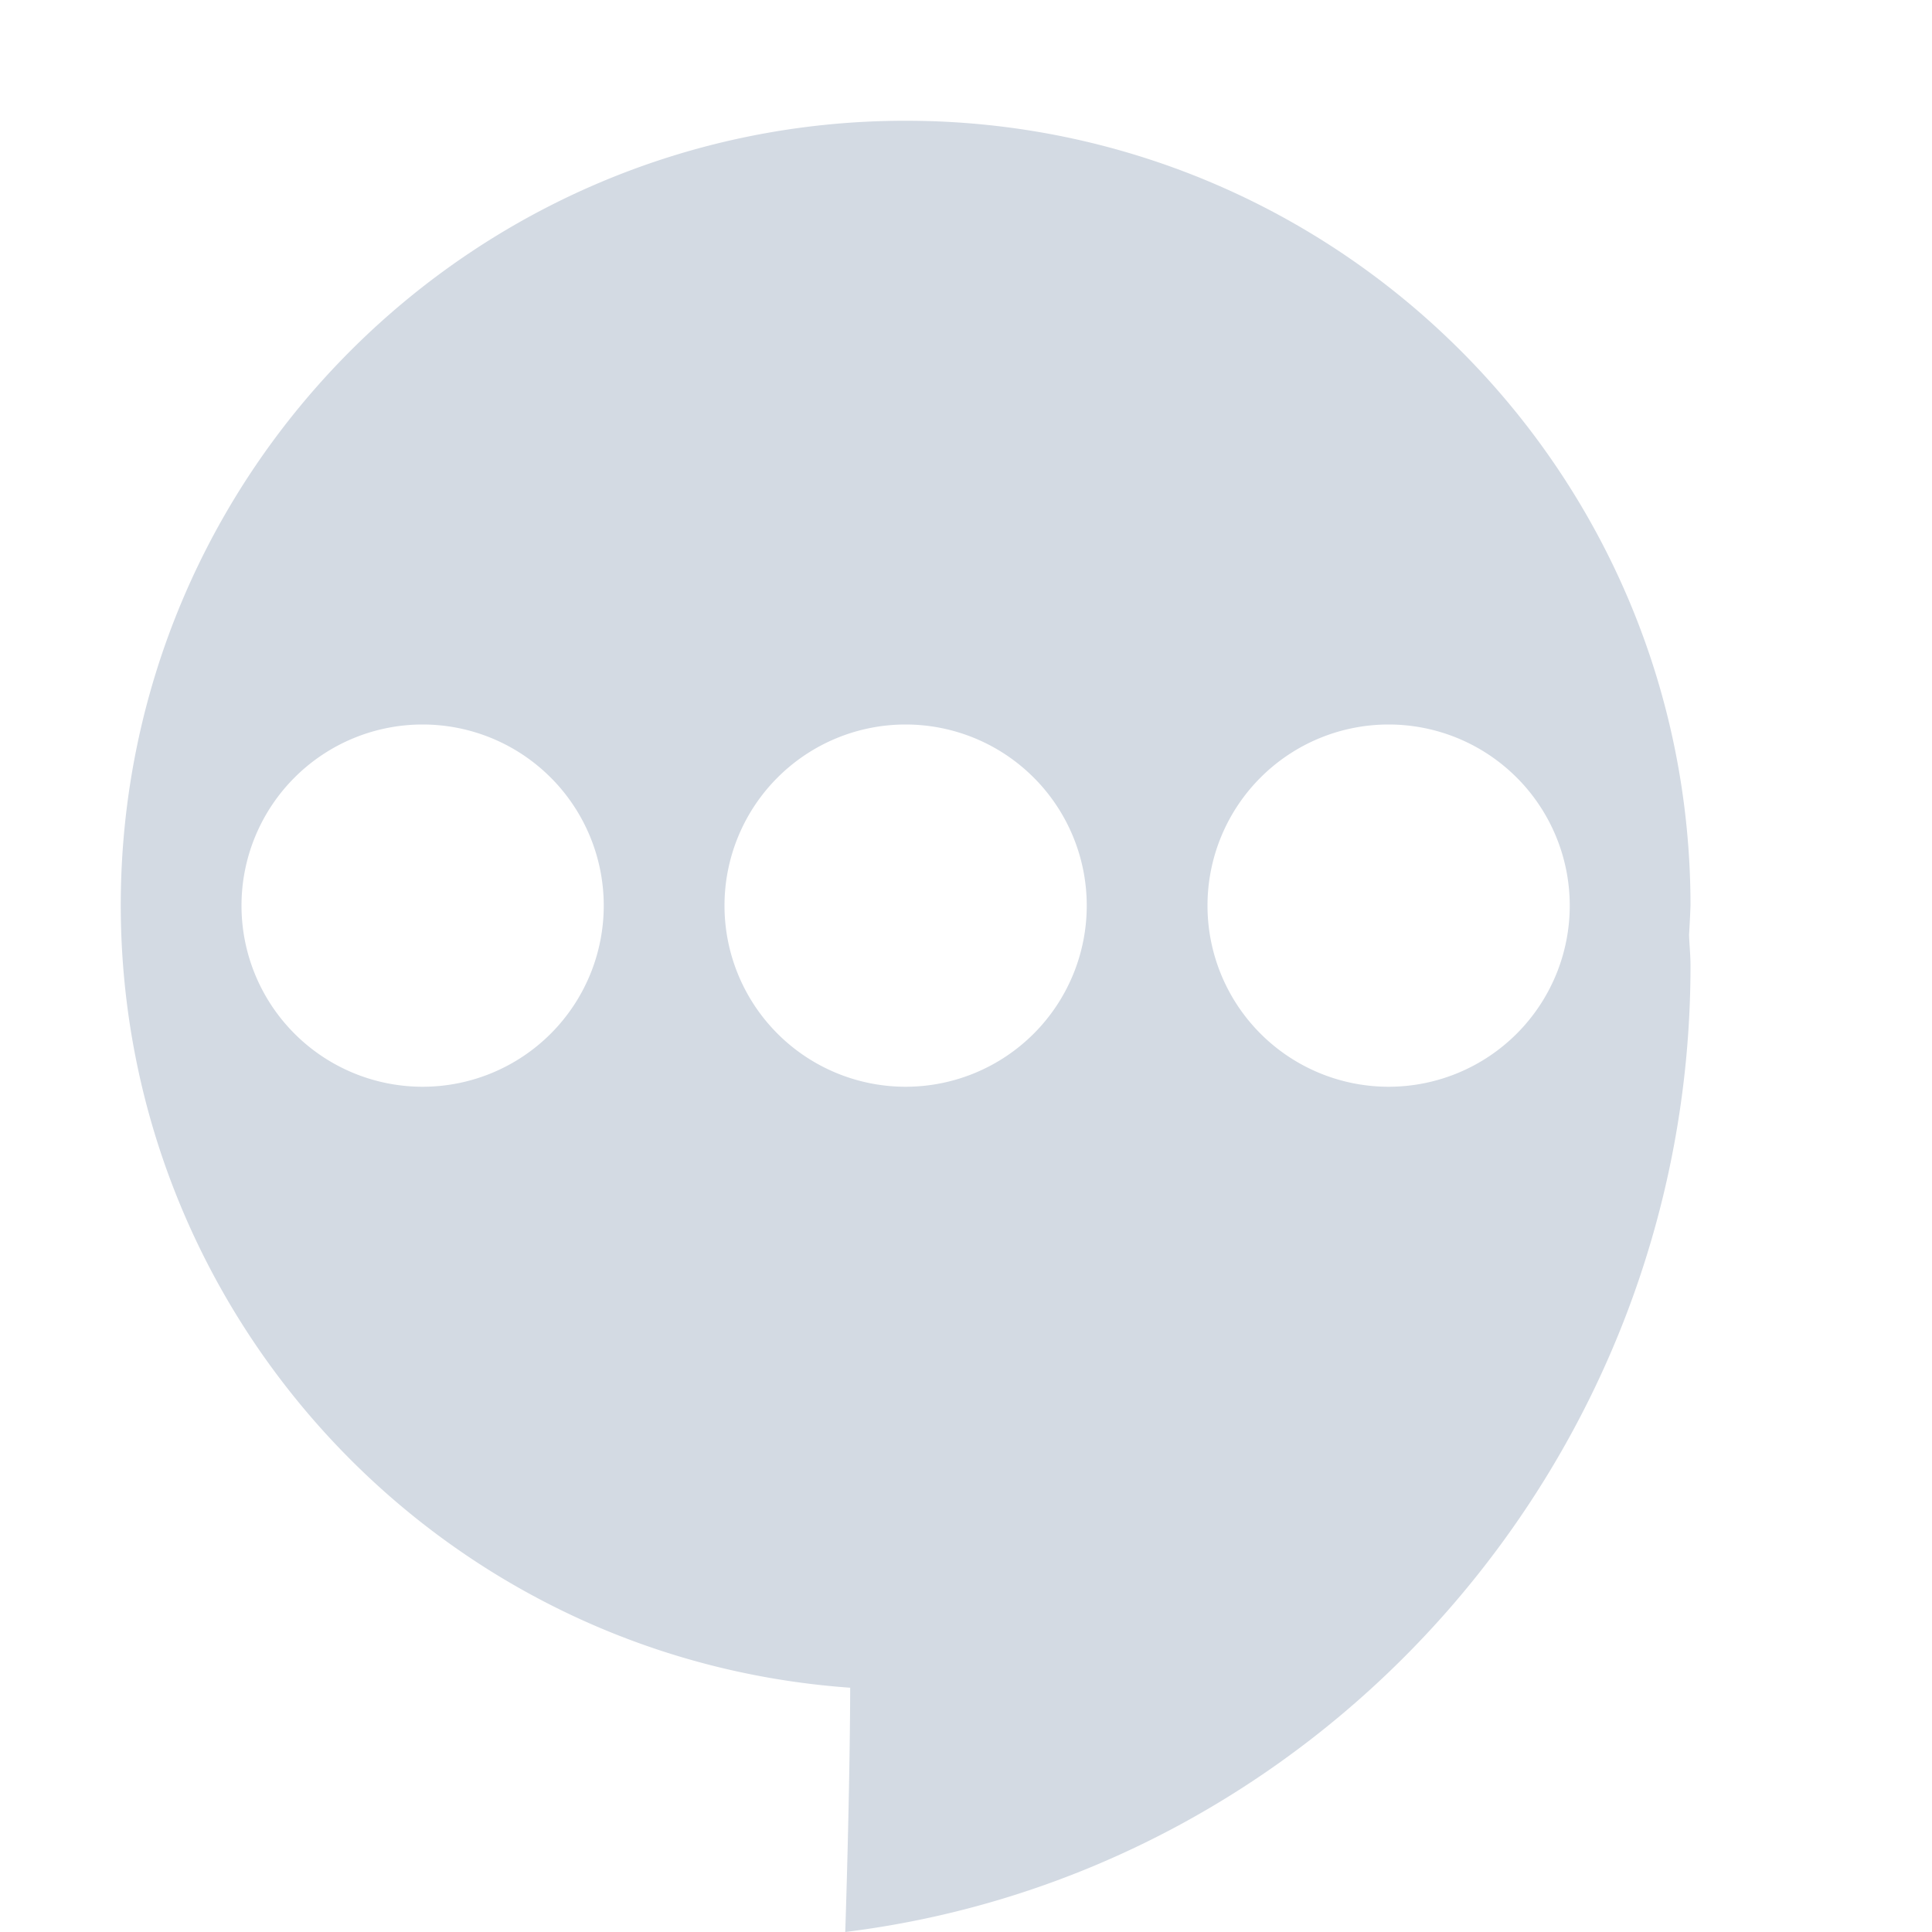 <svg height="16" width="16" xmlns="http://www.w3.org/2000/svg"><path d="m7.5 1c-3.59 0-6.5 2.91-6.5 6.5.004 3.409 2.641 6.236 6.041 6.477-.003.898-.041 2.023-.041 2.023 3.95-.489 7-3.918 7-8 0-.092-.009-.17-.012-.258.005-.081.009-.161.012-.242 0-3.59-2.91-6.5-6.5-6.5zm-4 5a1.5 1.5 0 0 1 1.5 1.5 1.5 1.5 0 0 1 -1.5 1.5 1.5 1.5 0 0 1 -1.5-1.5 1.5 1.5 0 0 1 1.5-1.5zm4 0a1.5 1.5 0 0 1 1.5 1.5 1.5 1.5 0 0 1 -1.5 1.5 1.5 1.5 0 0 1 -1.5-1.5 1.5 1.5 0 0 1 1.5-1.5zm4 0a1.5 1.5 0 0 1 1.5 1.5 1.5 1.5 0 0 1 -1.5 1.5 1.5 1.5 0 0 1 -1.5-1.5 1.5 1.5 0 0 1 1.5-1.5z" fill="#d3dae3"/></svg>